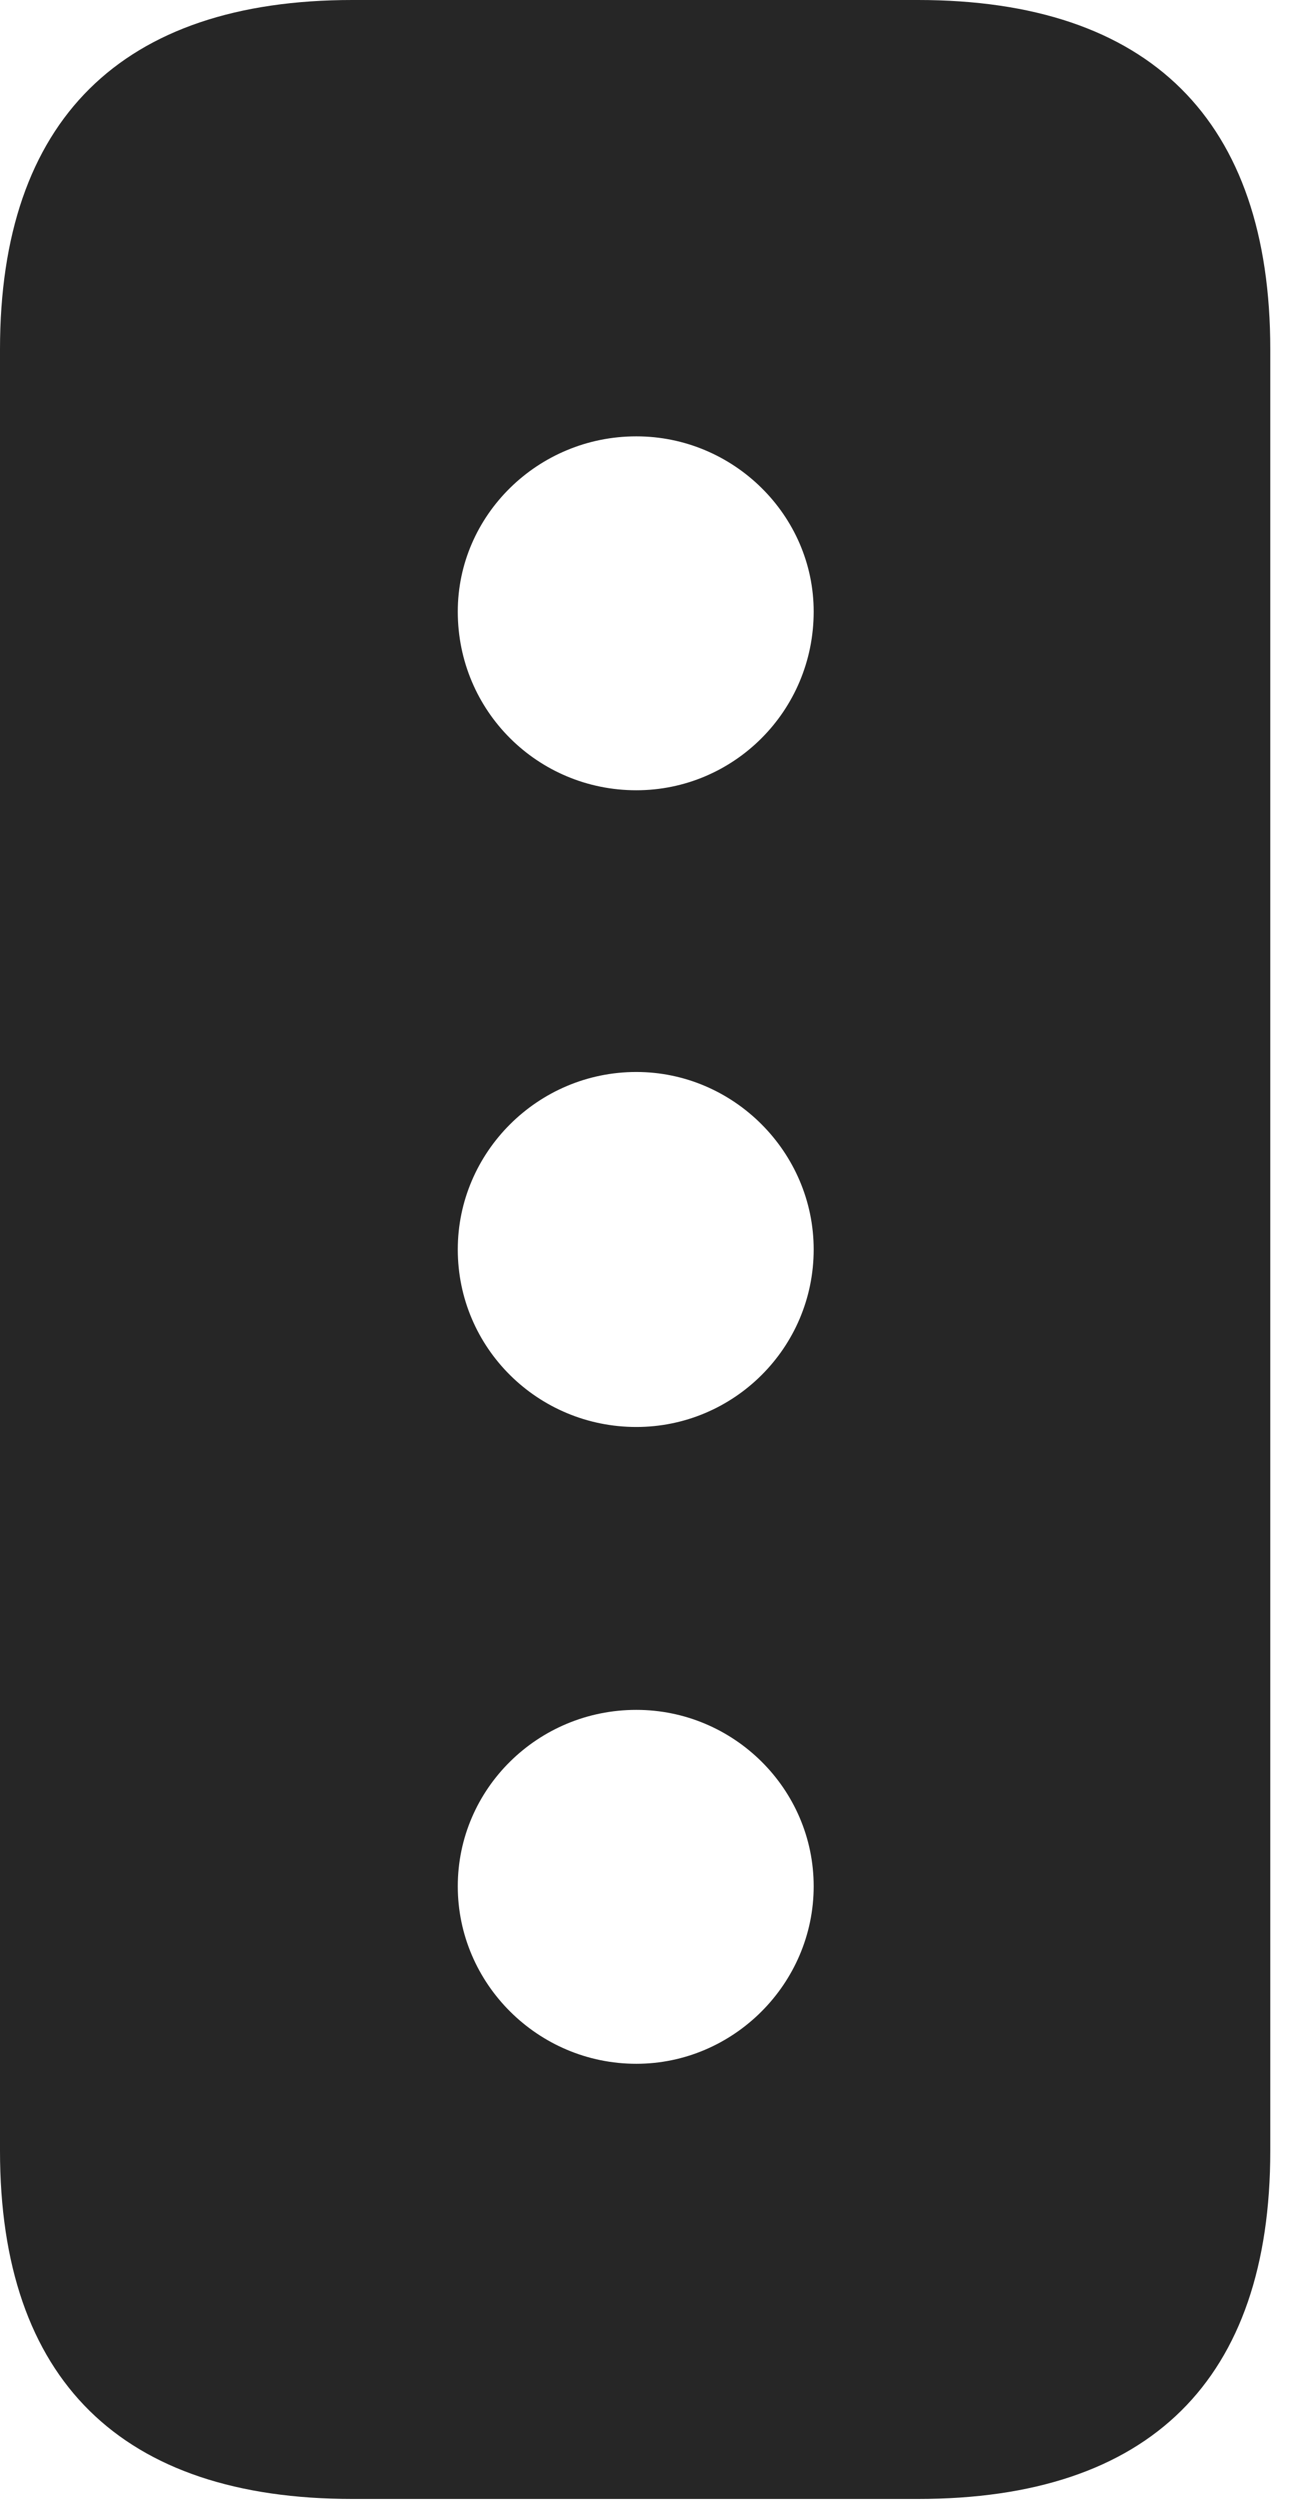 <?xml version="1.0" encoding="UTF-8"?>
<!--Generator: Apple Native CoreSVG 326-->
<!DOCTYPE svg
PUBLIC "-//W3C//DTD SVG 1.1//EN"
       "http://www.w3.org/Graphics/SVG/1.1/DTD/svg11.dtd">
<svg version="1.1" xmlns="http://www.w3.org/2000/svg" xmlns:xlink="http://www.w3.org/1999/xlink" viewBox="0 0 15.531 29.846">
 <g>
  <rect height="29.846" opacity="0" width="15.531" x="0" y="0"/>
  <path d="M15.176 4.17L15.176 25.676C15.176 28.41 13.74 29.832 10.965 29.832L4.211 29.832C1.449 29.832 0 28.41 0 25.676L0 4.17C0 1.436 1.449 0 4.211 0L10.965 0C13.74 0 15.176 1.436 15.176 4.17ZM5.469 22.518C5.469 23.68 6.426 24.637 7.602 24.637C8.764 24.637 9.721 23.68 9.721 22.518C9.721 21.355 8.764 20.412 7.602 20.412C6.426 20.412 5.469 21.355 5.469 22.518ZM5.469 14.916C5.469 16.092 6.426 17.035 7.602 17.035C8.764 17.035 9.721 16.092 9.721 14.916C9.721 13.754 8.764 12.797 7.602 12.797C6.426 12.797 5.469 13.754 5.469 14.916ZM5.469 7.301C5.469 8.49 6.426 9.434 7.602 9.434C8.764 9.434 9.721 8.49 9.721 7.301C9.721 6.152 8.764 5.209 7.602 5.209C6.426 5.209 5.469 6.152 5.469 7.301Z" fill="black" fill-opacity="0.85"/>
 </g>
</svg>
